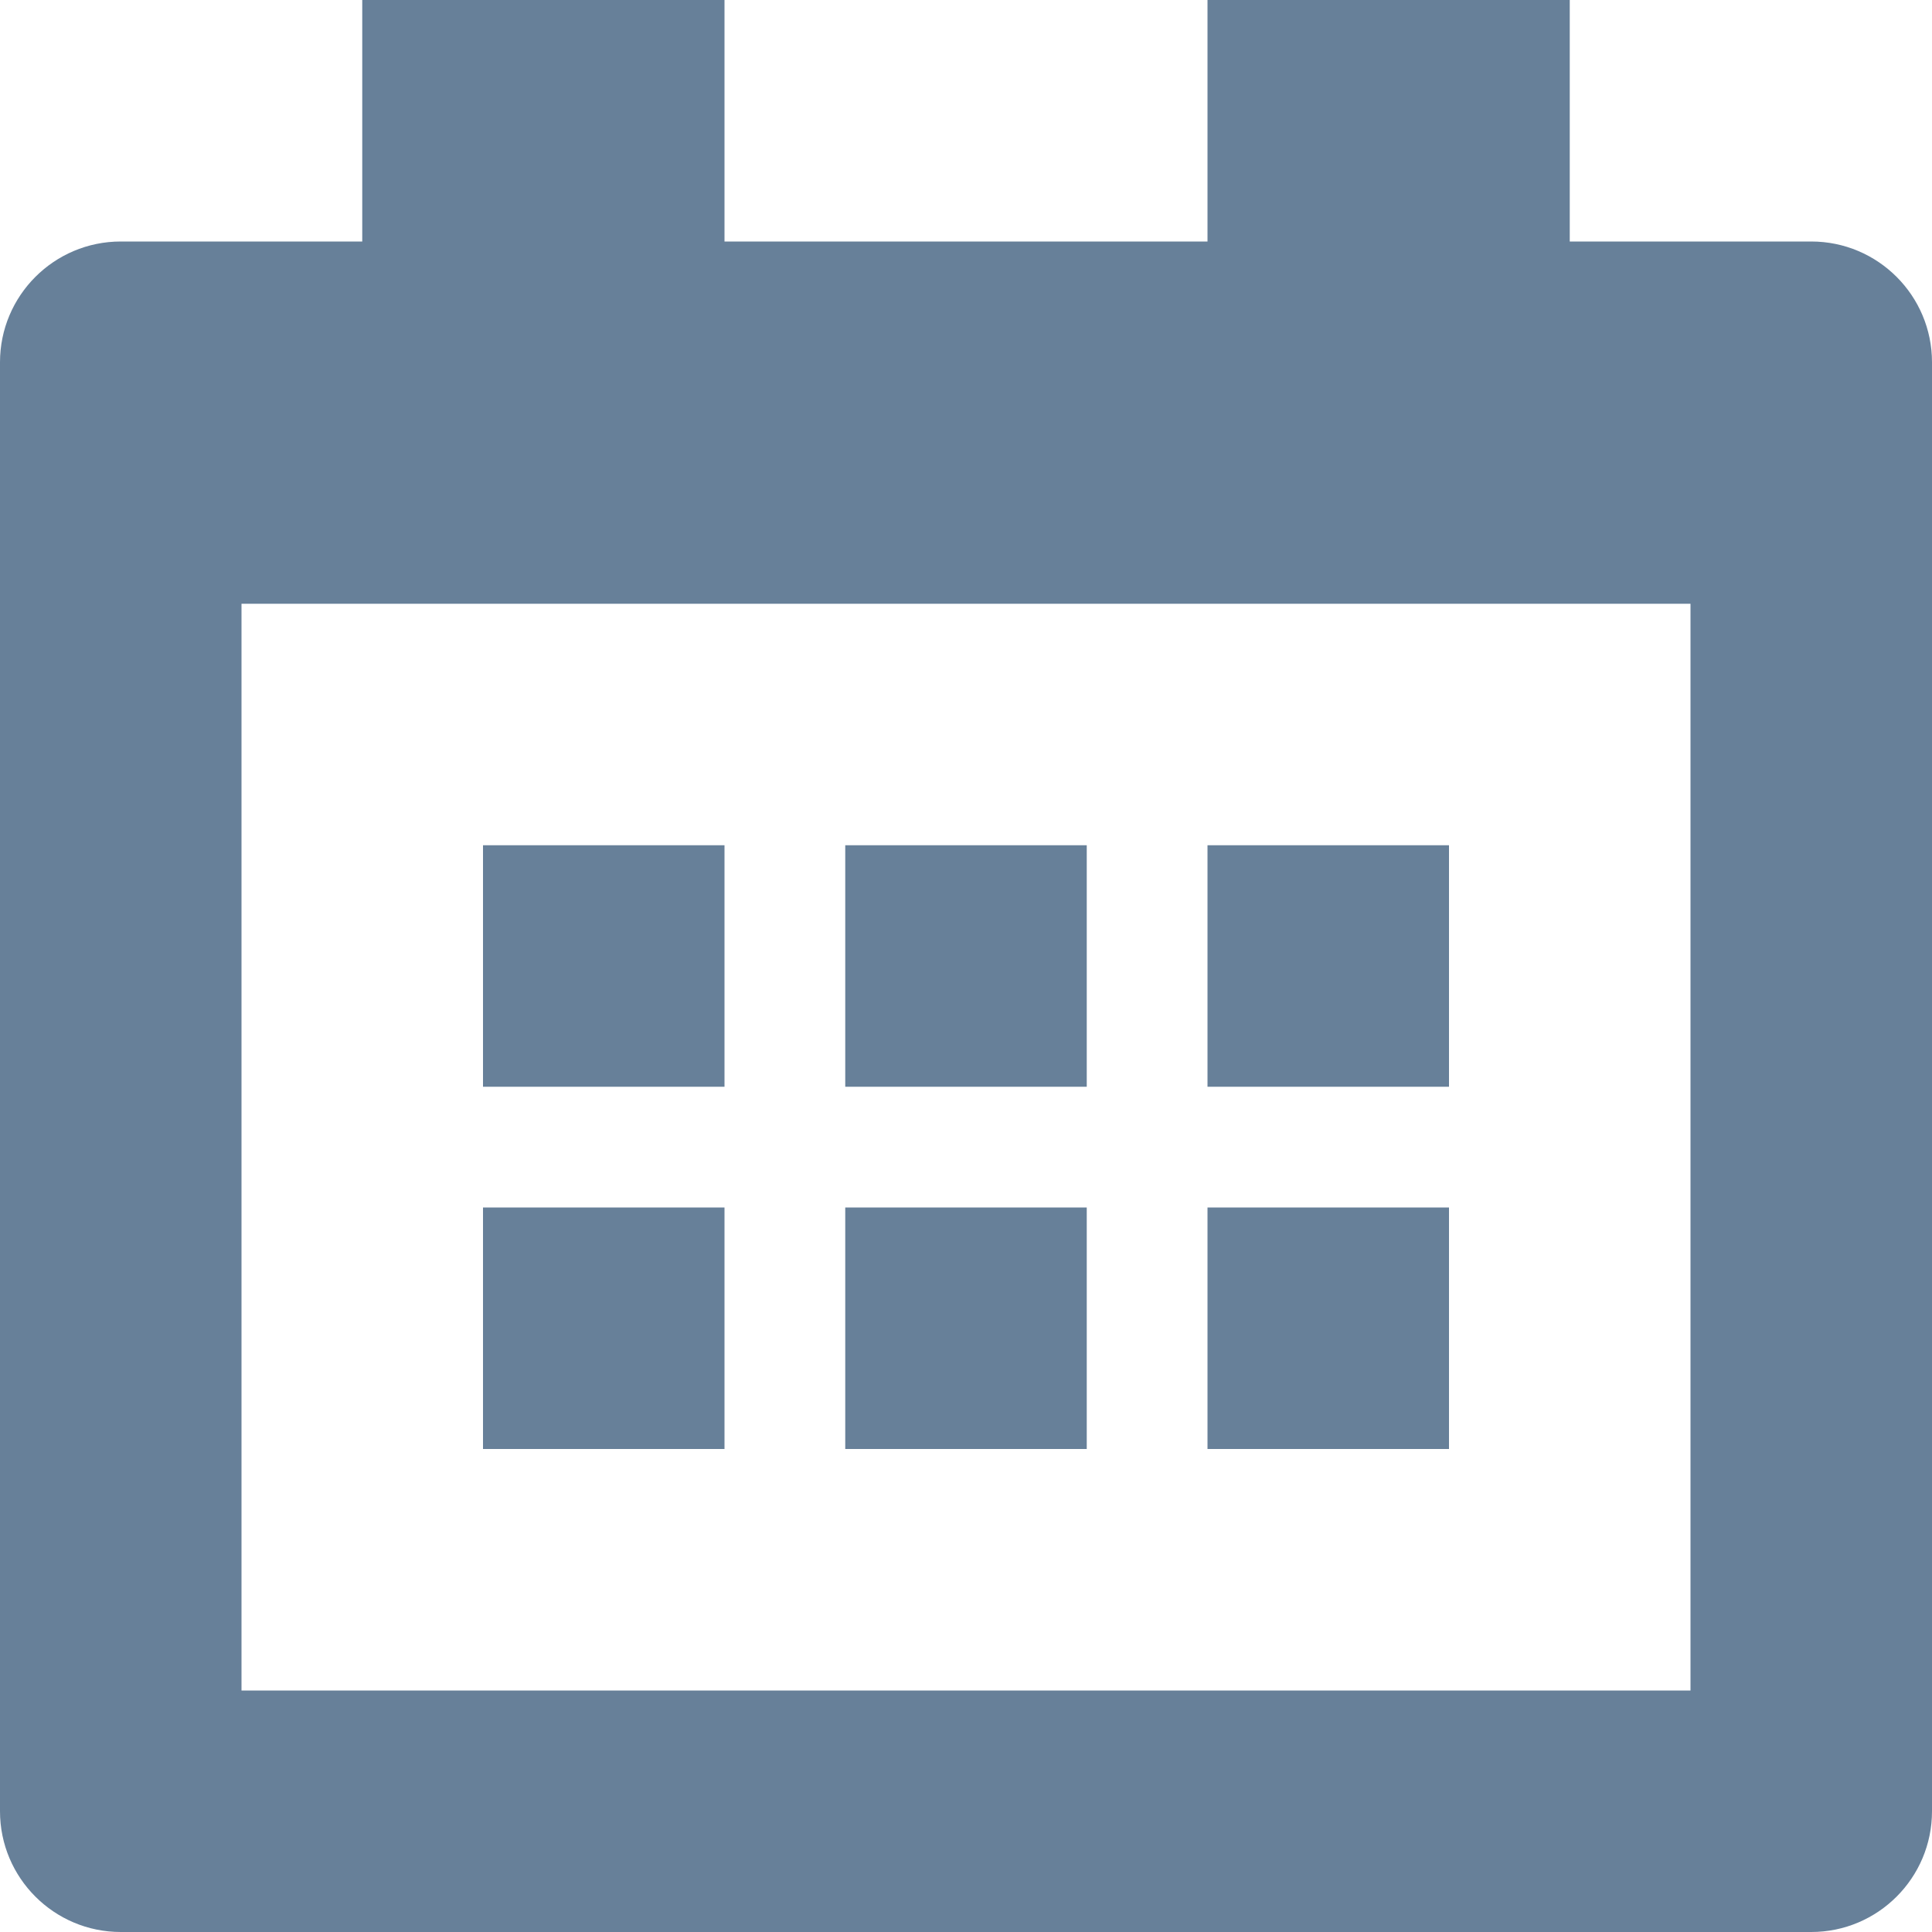 <svg width="16" height="16" viewBox="0 0 16 16" fill="none" xmlns="http://www.w3.org/2000/svg">
<path d="M15 2H13V0H10V2H6V0H3V2H1C0.448 2 0 2.448 0 3V15C0 15.552 0.448 16 1 16H15C15.552 16 16 15.552 16 15V3C16 2.448 15.552 2 15 2ZM14 14H2V5H14V14Z" fill="#678099"/>
<path d="M6 7H4V9H6V7Z" fill="#678099"/>
<path d="M9 7H7V9H9V7Z" fill="#678099"/>
<path d="M6 10H4V12H6V10Z" fill="#678099"/>
<path d="M9 10H7V12H9V10Z" fill="#678099"/>
<path d="M12 7H10V9H12V7Z" fill="#678099"/>
<path d="M12 10H10V12H12V10Z" fill="#678099"/>
</svg>
